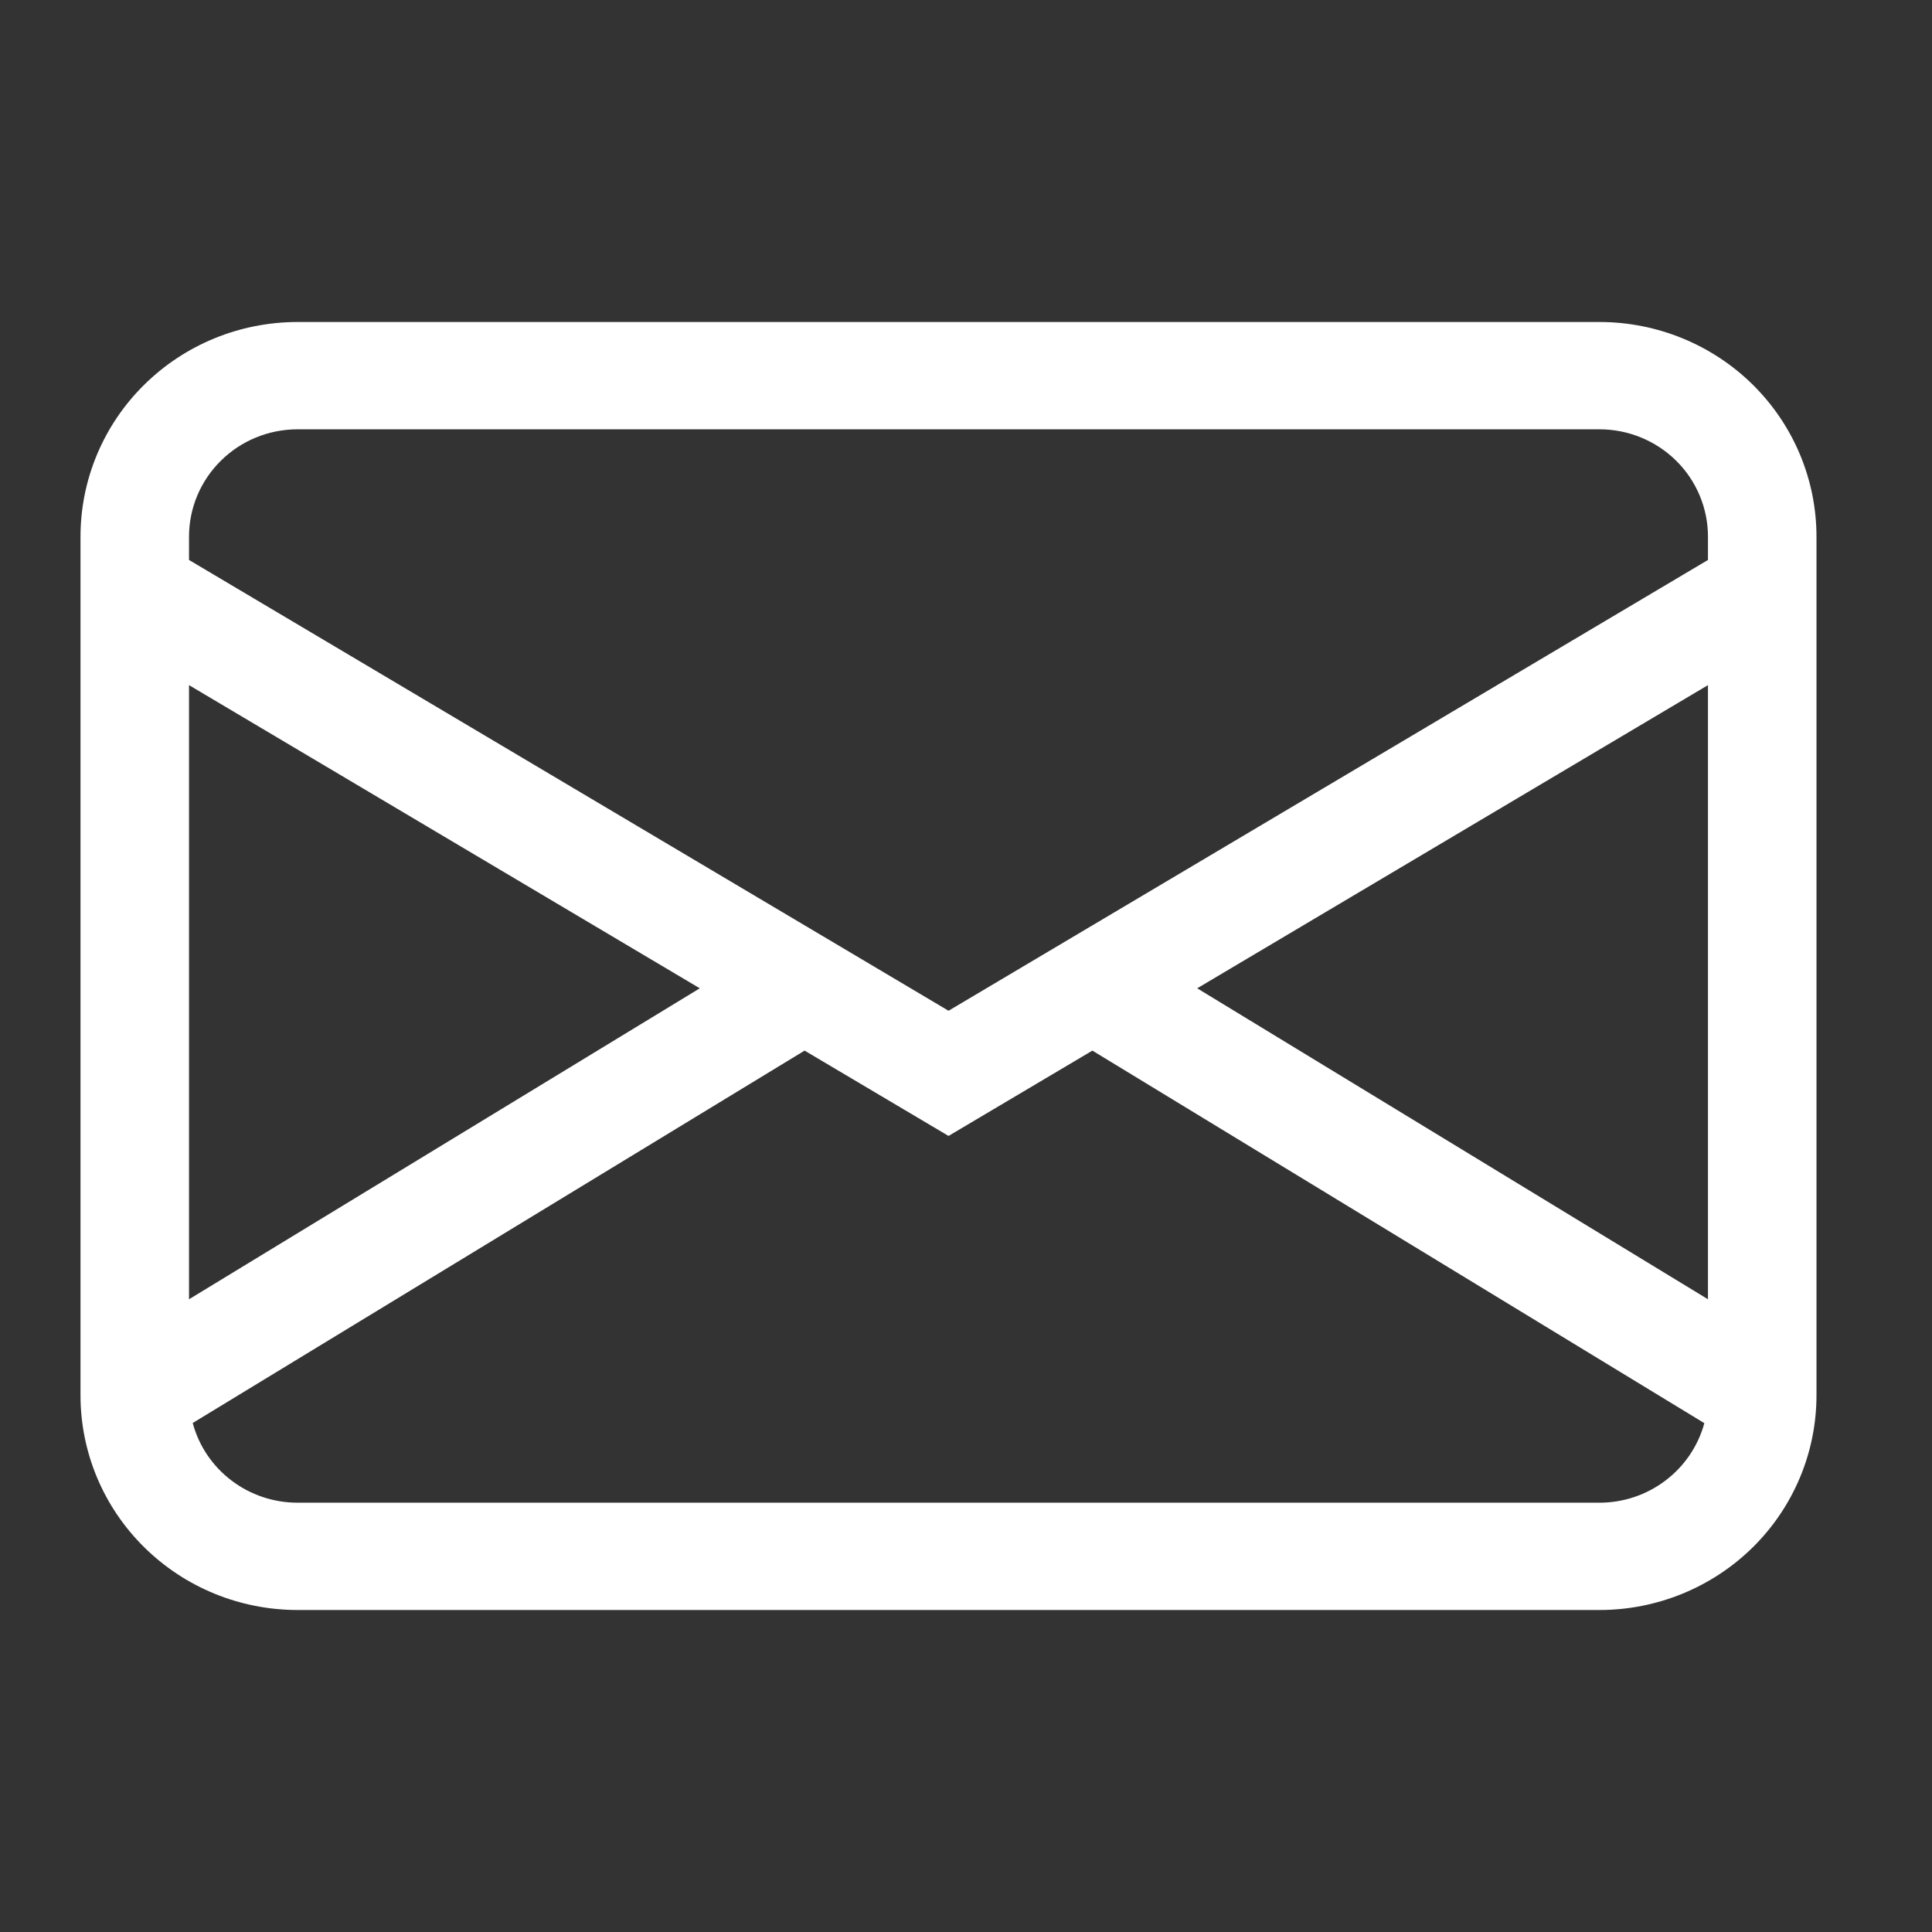 <svg width="24" height="24" viewBox="0 0 24 24" fill="none" xmlns="http://www.w3.org/2000/svg">
<rect x="0" y="0" width="24" height="24" fill="#333333" stroke="none"/>
<path d="M1 6.667C1 5.959 1.284 5.281 1.79 4.781C2.295 4.281 2.981 4 3.696 4H19.87C20.584 4 21.27 4.281 21.776 4.781C22.281 5.281 22.565 5.959 22.565 6.667V17.333C22.565 18.041 22.281 18.719 21.776 19.219C21.27 19.719 20.584 20 19.87 20H3.696C2.981 20 2.295 19.719 1.79 19.219C1.284 18.719 1 18.041 1 17.333V6.667ZM3.696 5.333C3.338 5.333 2.995 5.474 2.743 5.724C2.49 5.974 2.348 6.313 2.348 6.667V6.956L11.783 12.556L21.217 6.956V6.667C21.217 6.313 21.075 5.974 20.823 5.724C20.57 5.474 20.227 5.333 19.87 5.333H3.696ZM21.217 8.511L14.872 12.277L21.217 16.14V8.511ZM21.172 17.679L13.57 13.051L11.783 14.111L9.995 13.051L2.394 17.677C2.47 17.961 2.639 18.212 2.875 18.391C3.11 18.57 3.399 18.667 3.696 18.667H19.87C20.166 18.667 20.455 18.57 20.69 18.391C20.925 18.213 21.095 17.962 21.172 17.679ZM2.348 16.14L8.693 12.277L2.348 8.511V16.14Z" fill="white"/>
</svg>
